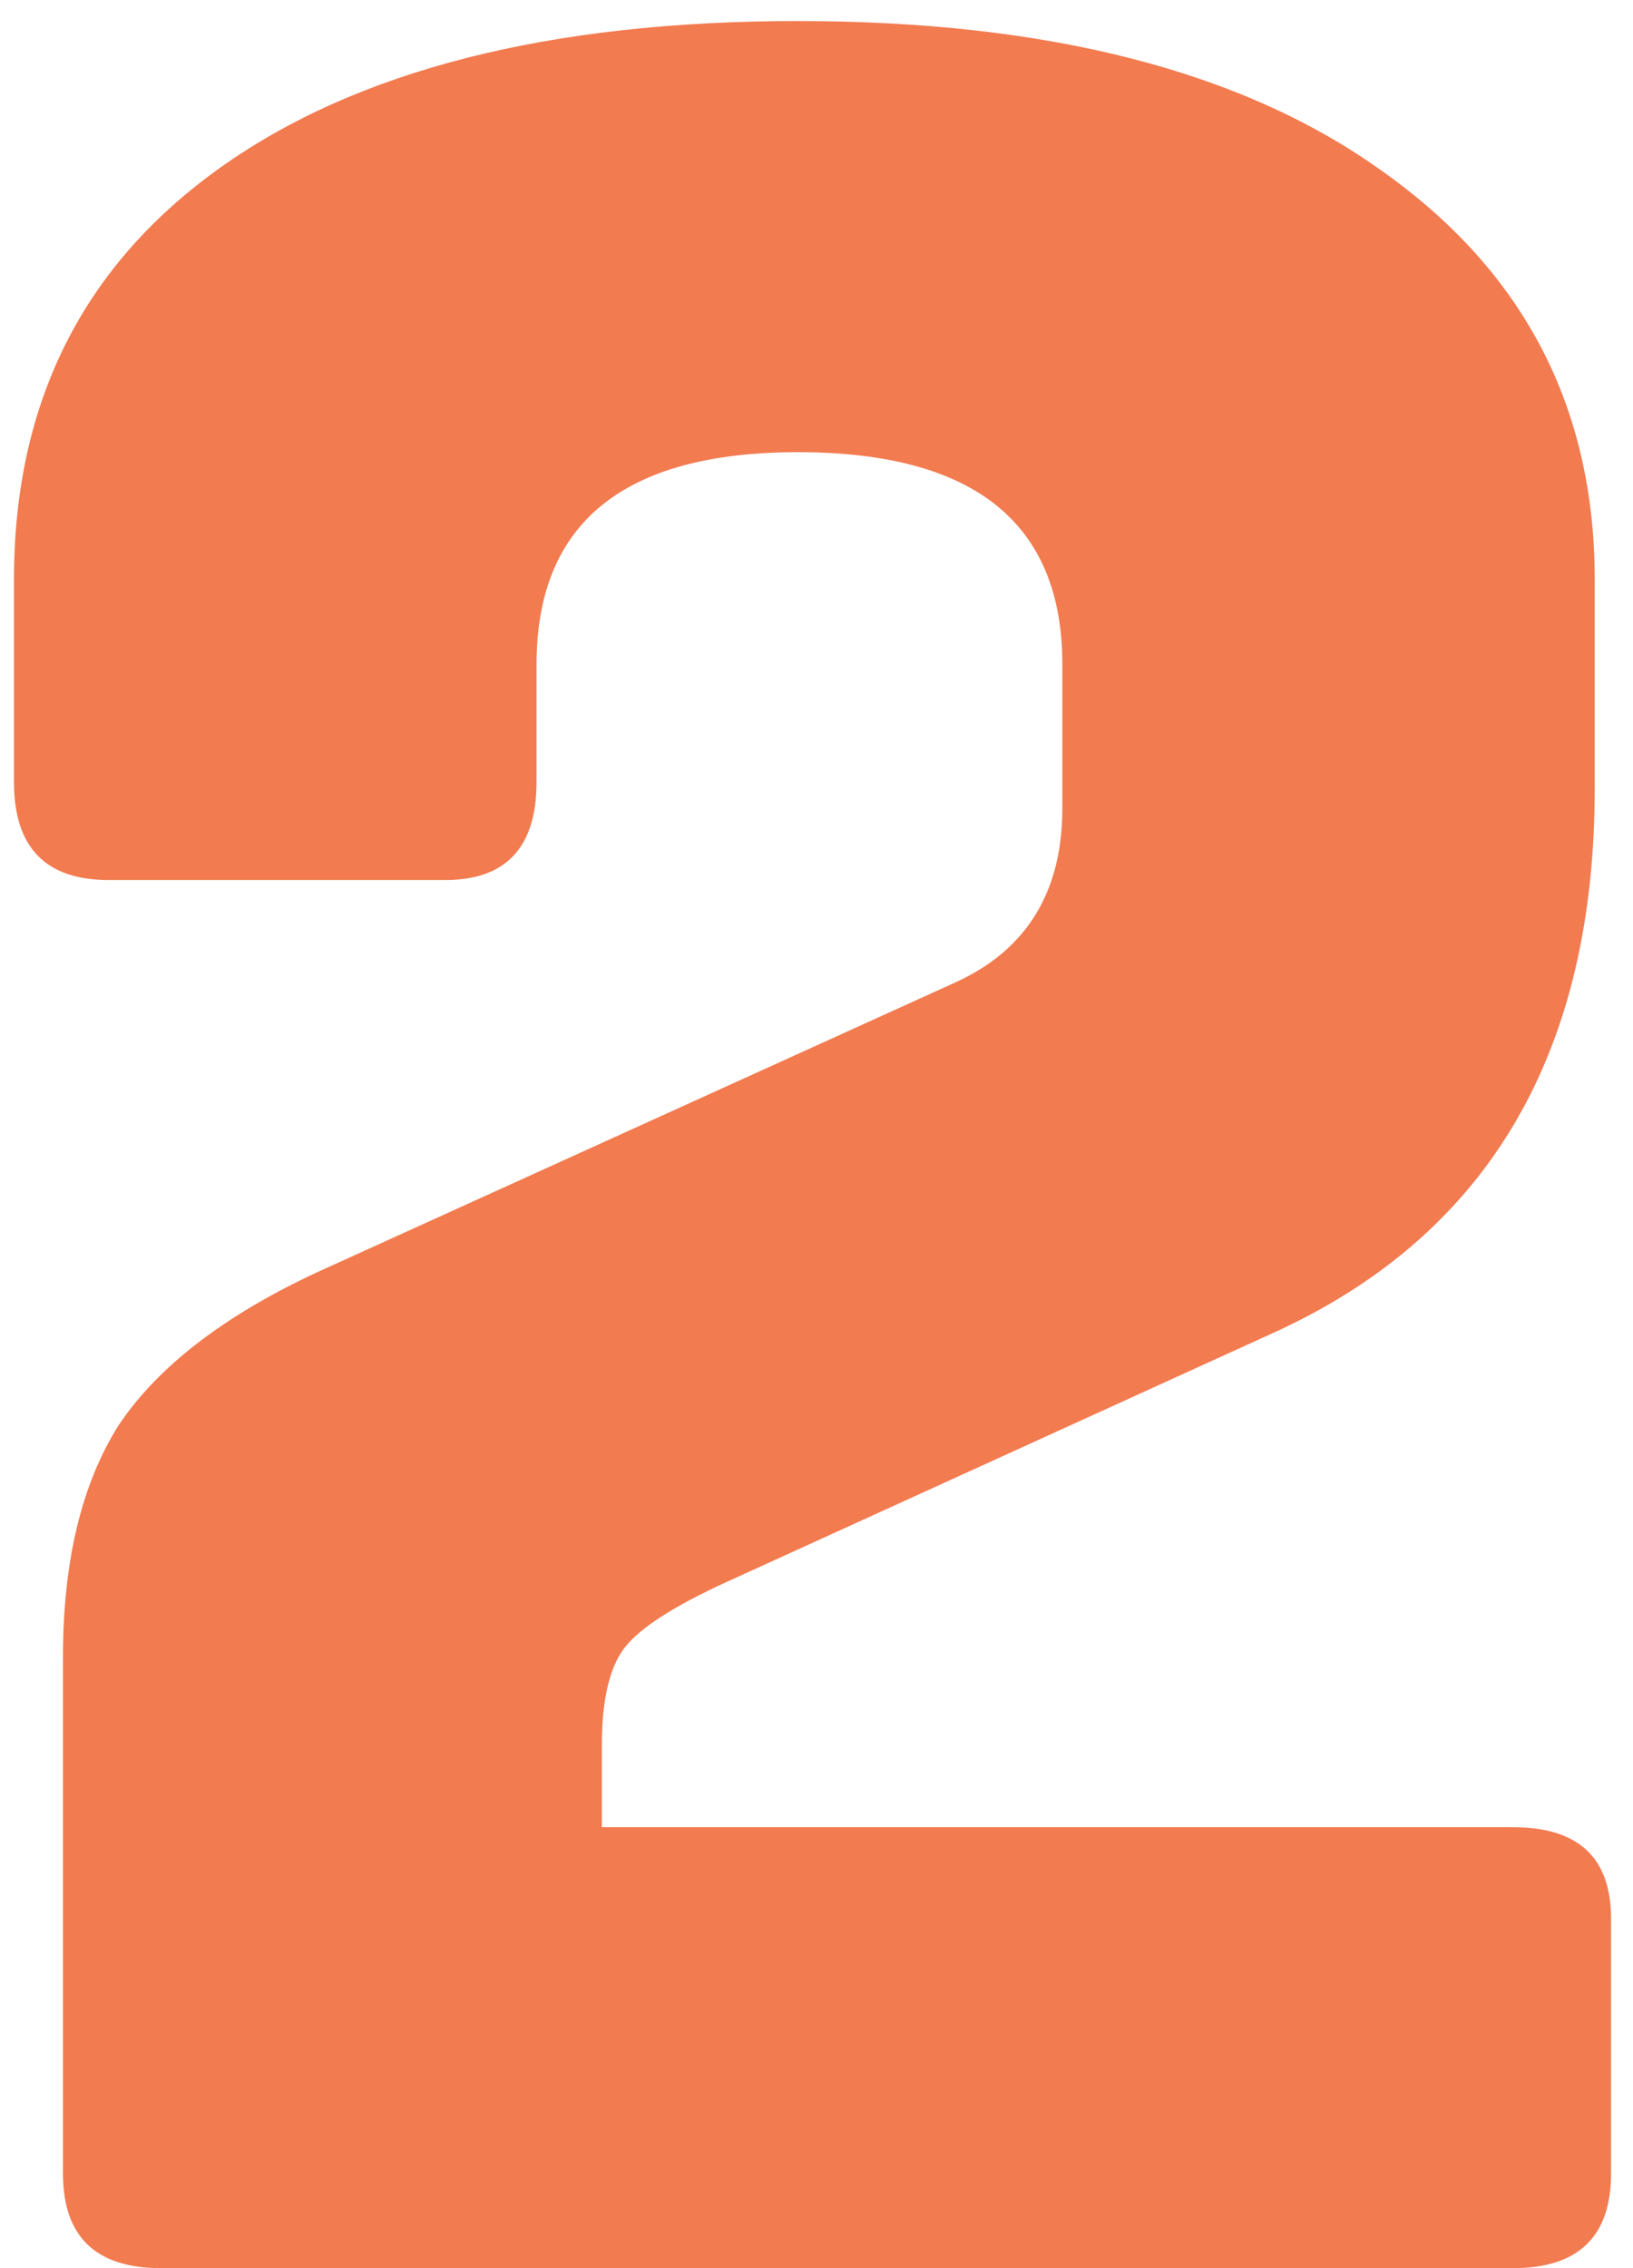 <svg width="72" height="100" viewBox="0 0 72 100" fill="none" xmlns="http://www.w3.org/2000/svg">
    <path d="M26.536 76.96V80.56H66.712C69.592 80.56 71.032 81.904 71.032 84.592V95.824C71.032 98.608 69.592 100 66.712 100H7.096C4.216 100 2.776 98.608 2.776 95.824V73.072C2.776 68.848 3.592 65.44 5.224 62.848C6.952 60.256 9.88 58 14.008 56.08L42.232 43.264C45.304 41.824 46.84 39.28 46.84 35.632V29.296C46.84 23.056 42.952 19.936 35.176 19.936C27.496 19.936 23.656 23.056 23.656 29.296V34.48C23.656 37.36 22.312 38.8 19.624 38.8H4.792C2.008 38.8 0.616 37.36 0.616 34.48V25.552C0.616 17.776 3.64 11.728 9.688 7.408C15.736 3.088 24.232 0.928 35.176 0.928C46.216 0.928 54.808 3.136 60.952 7.552C67.192 11.968 70.312 17.968 70.312 25.552V34.768C70.312 46.384 65.656 54.352 56.344 58.672L32.008 69.76C29.704 70.816 28.216 71.776 27.544 72.64C26.872 73.504 26.536 74.944 26.536 76.96Z" fill="#F27B50"/>
</svg>
